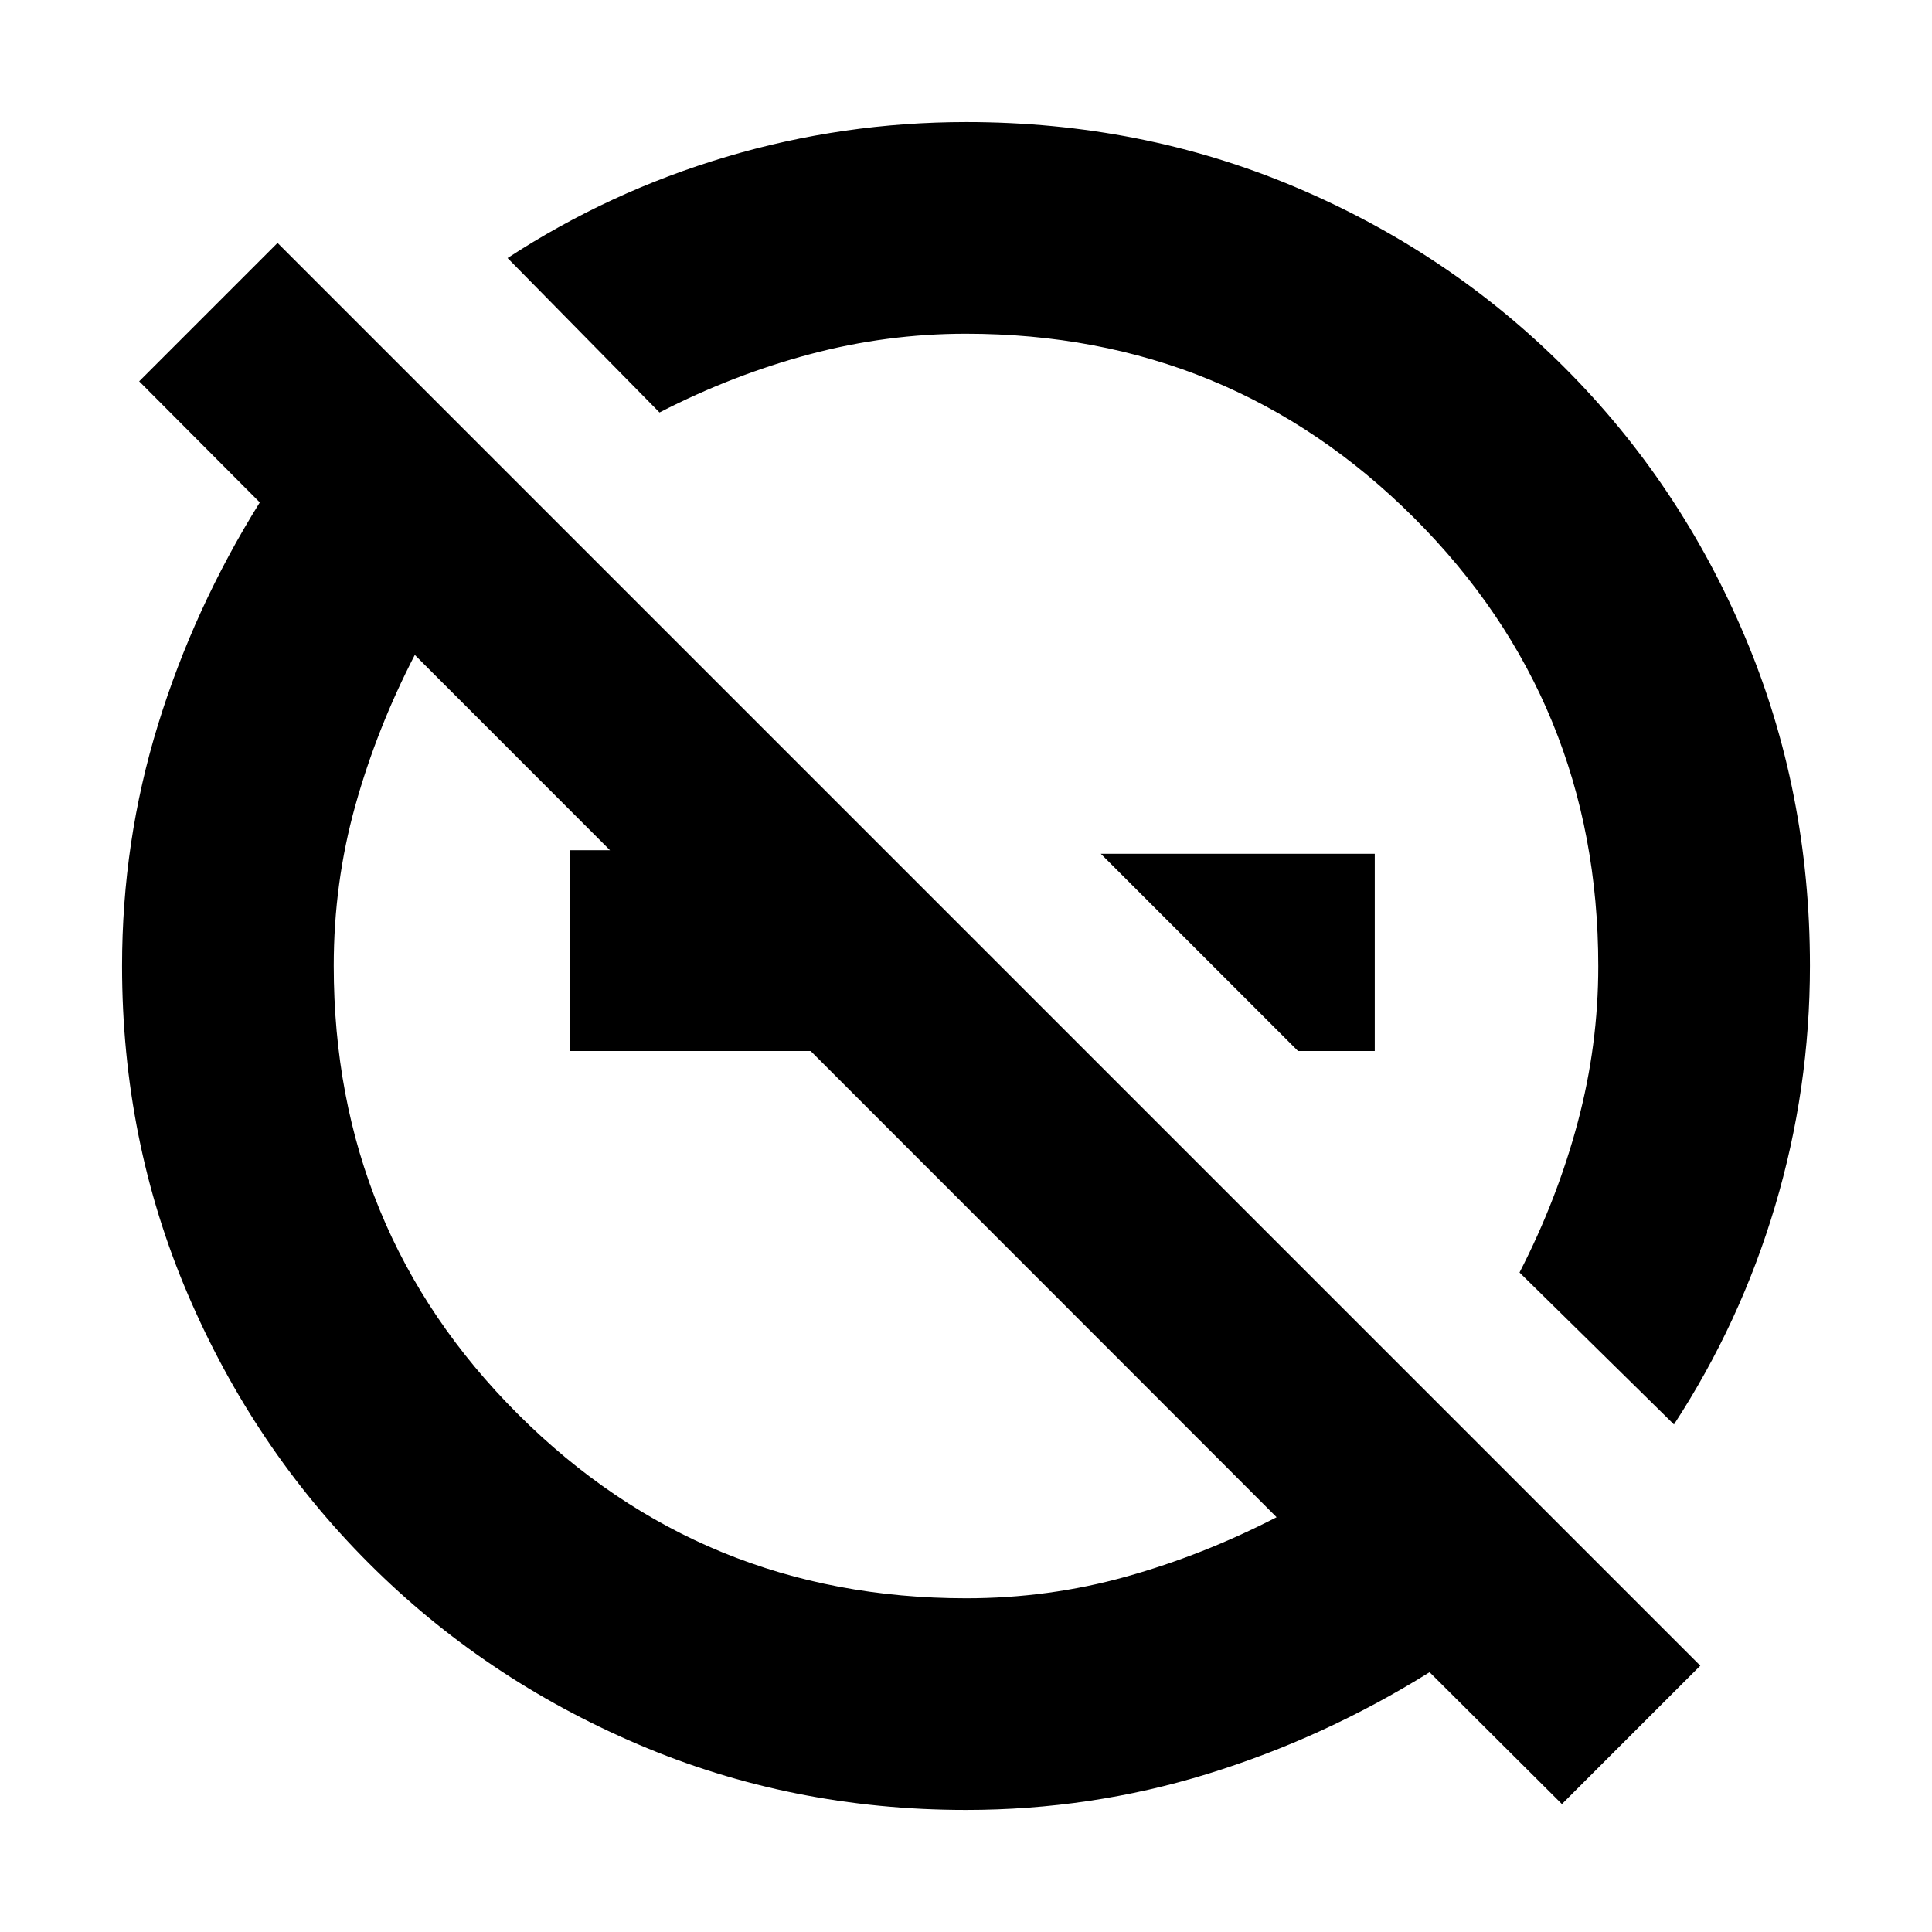 <svg xmlns="http://www.w3.org/2000/svg" height="20" viewBox="0 -960 960 960" width="20"><path d="m644.98-437.76-98-98h136.13v98h-38.13Zm-242.07-99.76v99.76H283.22v-99.76h119.69Zm373.2 473.95-65.76-65.52q-52.48 32.72-110.46 50.58T480.03-60.65q-86.76 0-163.13-32.66-76.37-32.66-133.65-89.94T93.31-316.9q-32.66-76.37-32.66-163.13 0-61.88 17.86-119.86t50.58-110.46l-59.94-60.17 68.76-68.76 706.96 706.95-68.76 68.76Zm-296-102.26q40.91 0 79.31-10.71 38.4-10.71 74.91-29.57L206.11-634.57q-18.86 36.51-29.57 74.89t-10.71 79.57q0 131.37 91.57 222.83 91.58 91.45 222.71 91.45Zm351.67-86.37-76.74-75.5q18.77-36.48 28.95-74.73 10.18-38.24 10.18-77.46 0-131.37-91.57-222.83-91.58-91.45-222.71-91.45-39.22 0-77.46 10.18-38.25 10.18-74.73 28.95l-75.5-76.74q50.51-32.98 108.61-50.27 58.1-17.3 119.36-17.3 86.98 0 163.37 32.26t133.84 89.71q57.45 57.45 89.71 133.84 32.26 76.39 32.26 163.37 0 61.26-17.3 119.36-17.29 58.1-50.27 108.61ZM537.87-545.87ZM410.72-410.72Z"/></svg>